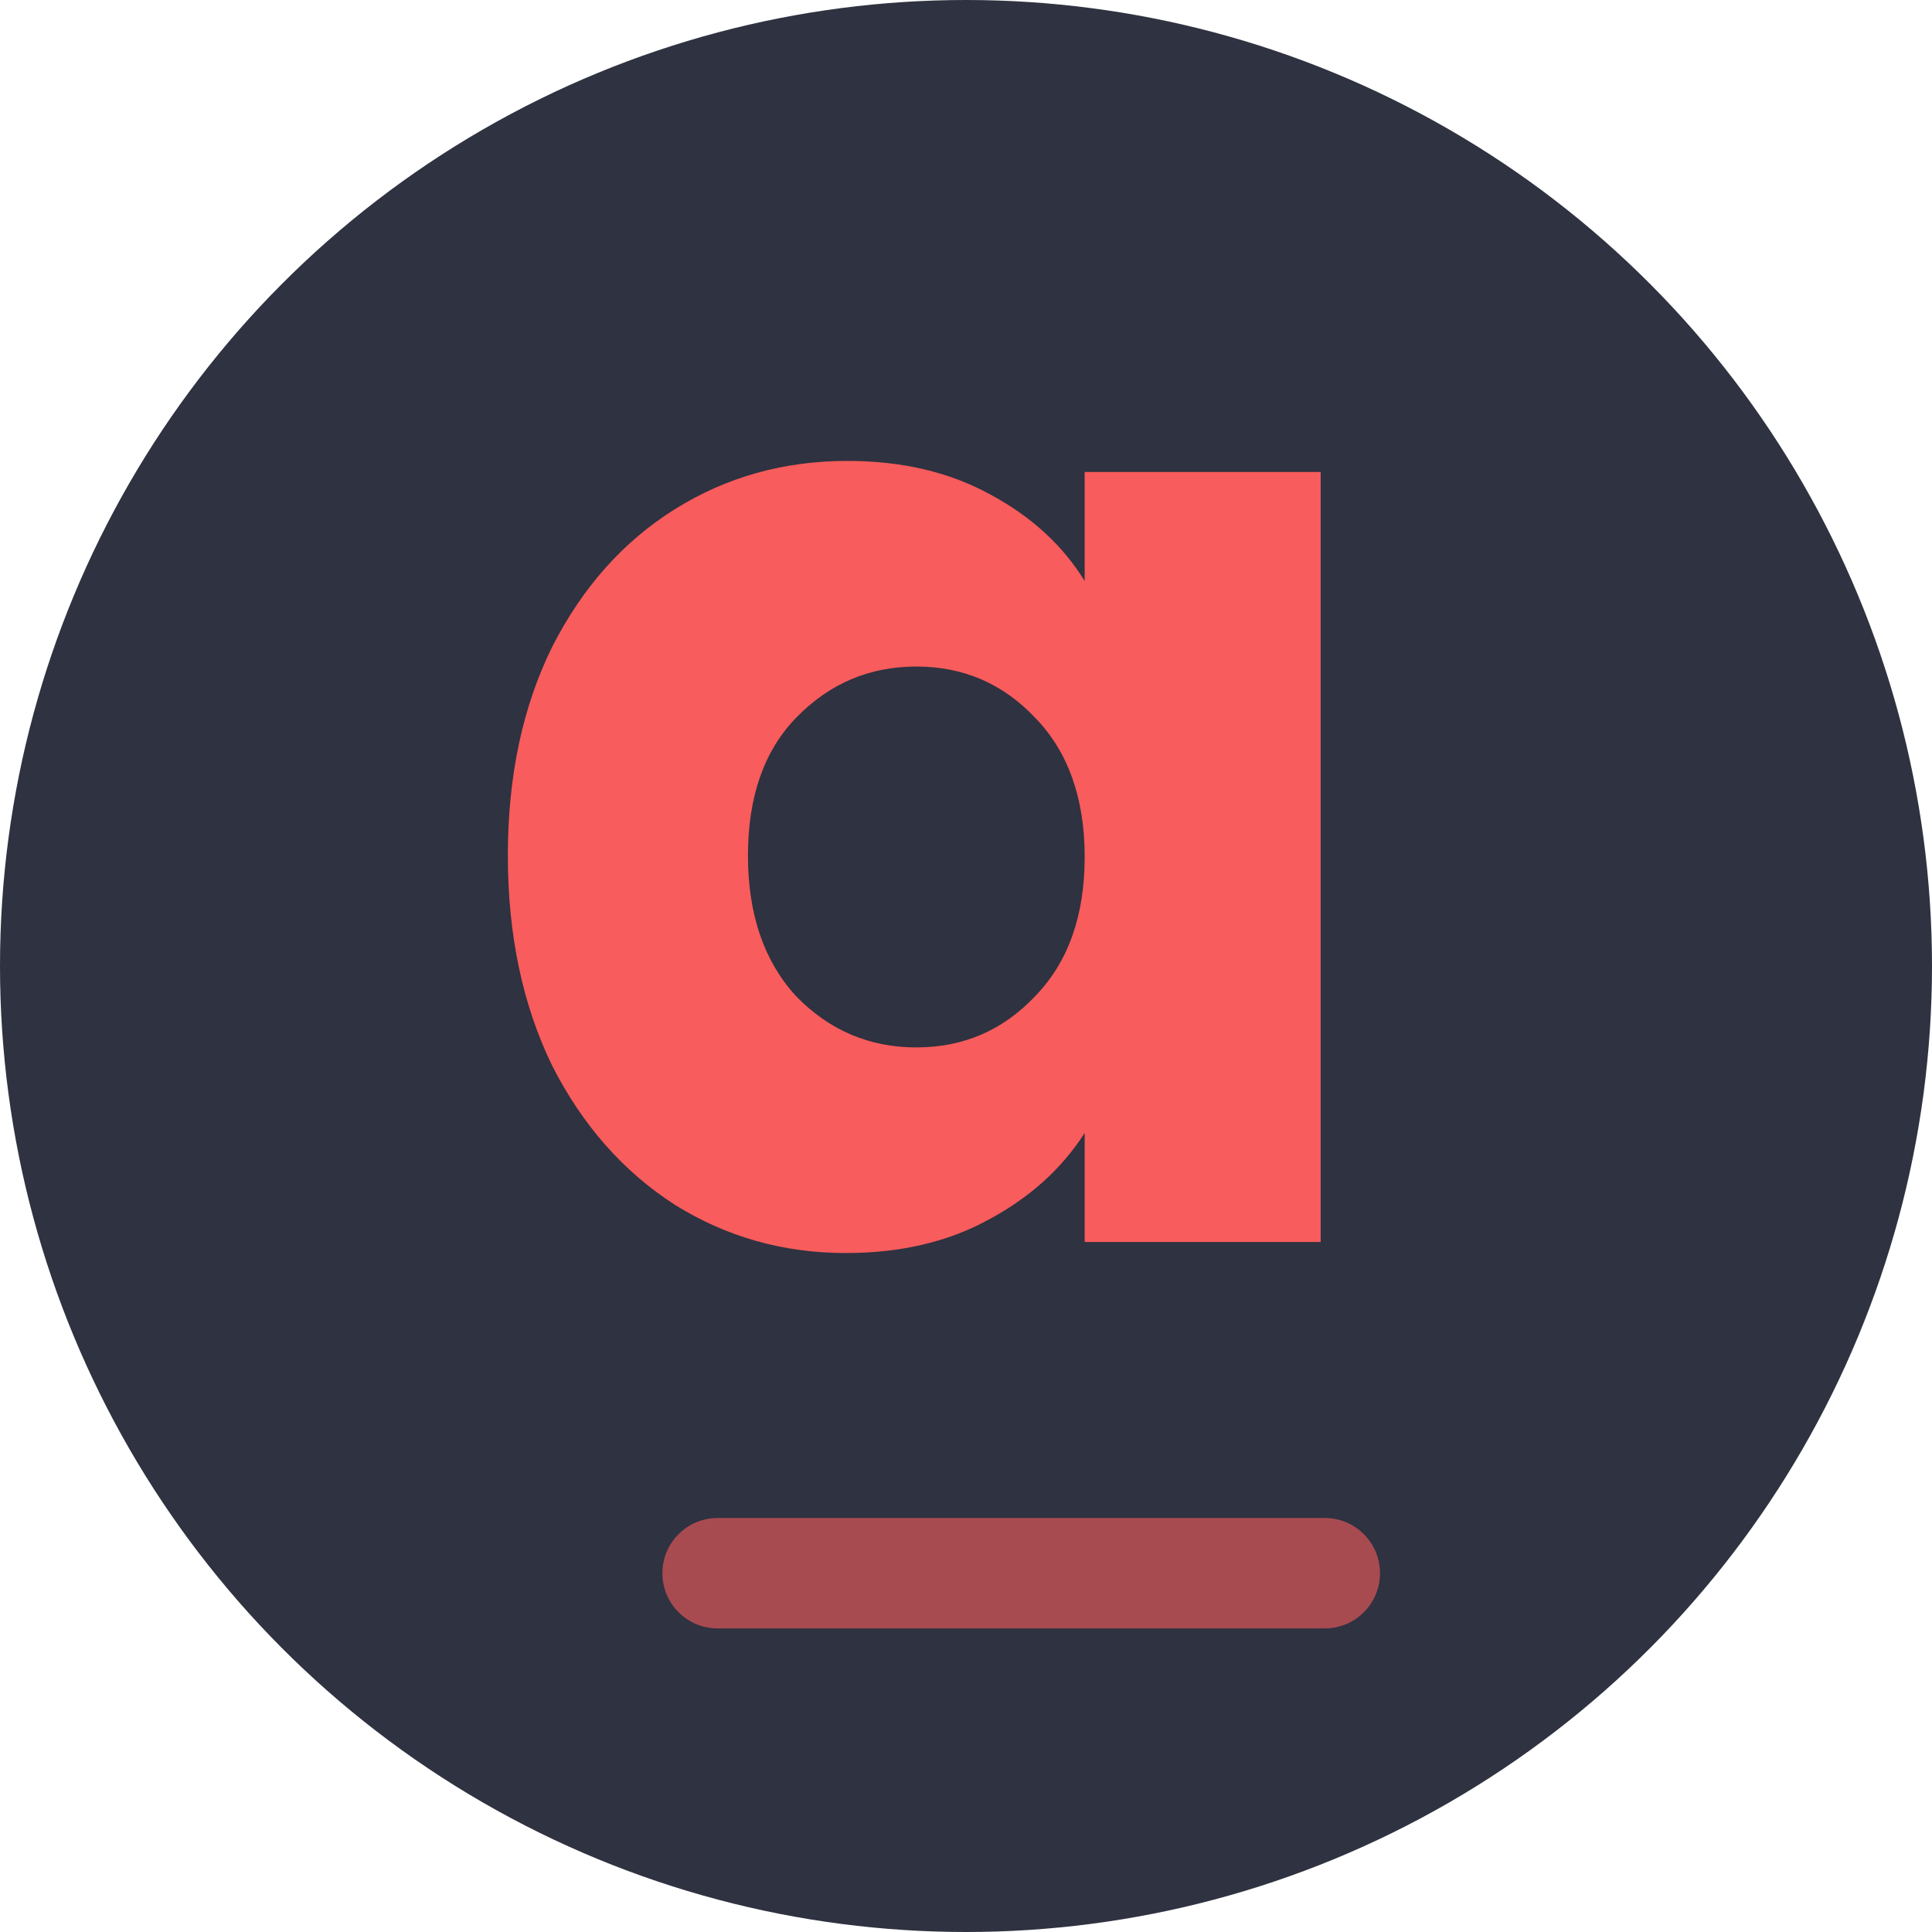 <svg width="70" height="70" viewBox="0 0 70 70" fill="none" xmlns="http://www.w3.org/2000/svg">
<circle cx="35" cy="35" r="35" fill="#2F3240"/>
<path d="M24 57C24 55.895 24.895 55 26 55H48C49.105 55 50 55.895 50 57V57C50 58.105 49.105 59 48 59H26C24.895 59 24 58.105 24 57V57Z" fill="#F85C5C" fill-opacity="0.6"/>
<path d="M18.4 31C18.4 28.133 18.933 25.617 20 23.45C21.1 21.283 22.583 19.617 24.45 18.45C26.317 17.283 28.4 16.7 30.7 16.7C32.667 16.7 34.383 17.1 35.85 17.9C37.35 18.7 38.5 19.75 39.3 21.05V17.1H47.85V45H39.3V41.05C38.467 42.35 37.3 43.4 35.8 44.2C34.333 45 32.617 45.4 30.65 45.4C28.383 45.4 26.317 44.817 24.45 43.65C22.583 42.45 21.1 40.767 20 38.6C18.933 36.4 18.4 33.867 18.4 31ZM39.3 31.05C39.3 28.917 38.7 27.233 37.5 26C36.333 24.767 34.9 24.15 33.2 24.15C31.5 24.15 30.05 24.767 28.85 26C27.683 27.2 27.1 28.867 27.1 31C27.1 33.133 27.683 34.833 28.85 36.1C30.05 37.333 31.5 37.95 33.2 37.95C34.9 37.95 36.333 37.333 37.5 36.1C38.7 34.867 39.3 33.183 39.3 31.05Z" fill="#F85C5C"/>
</svg>
